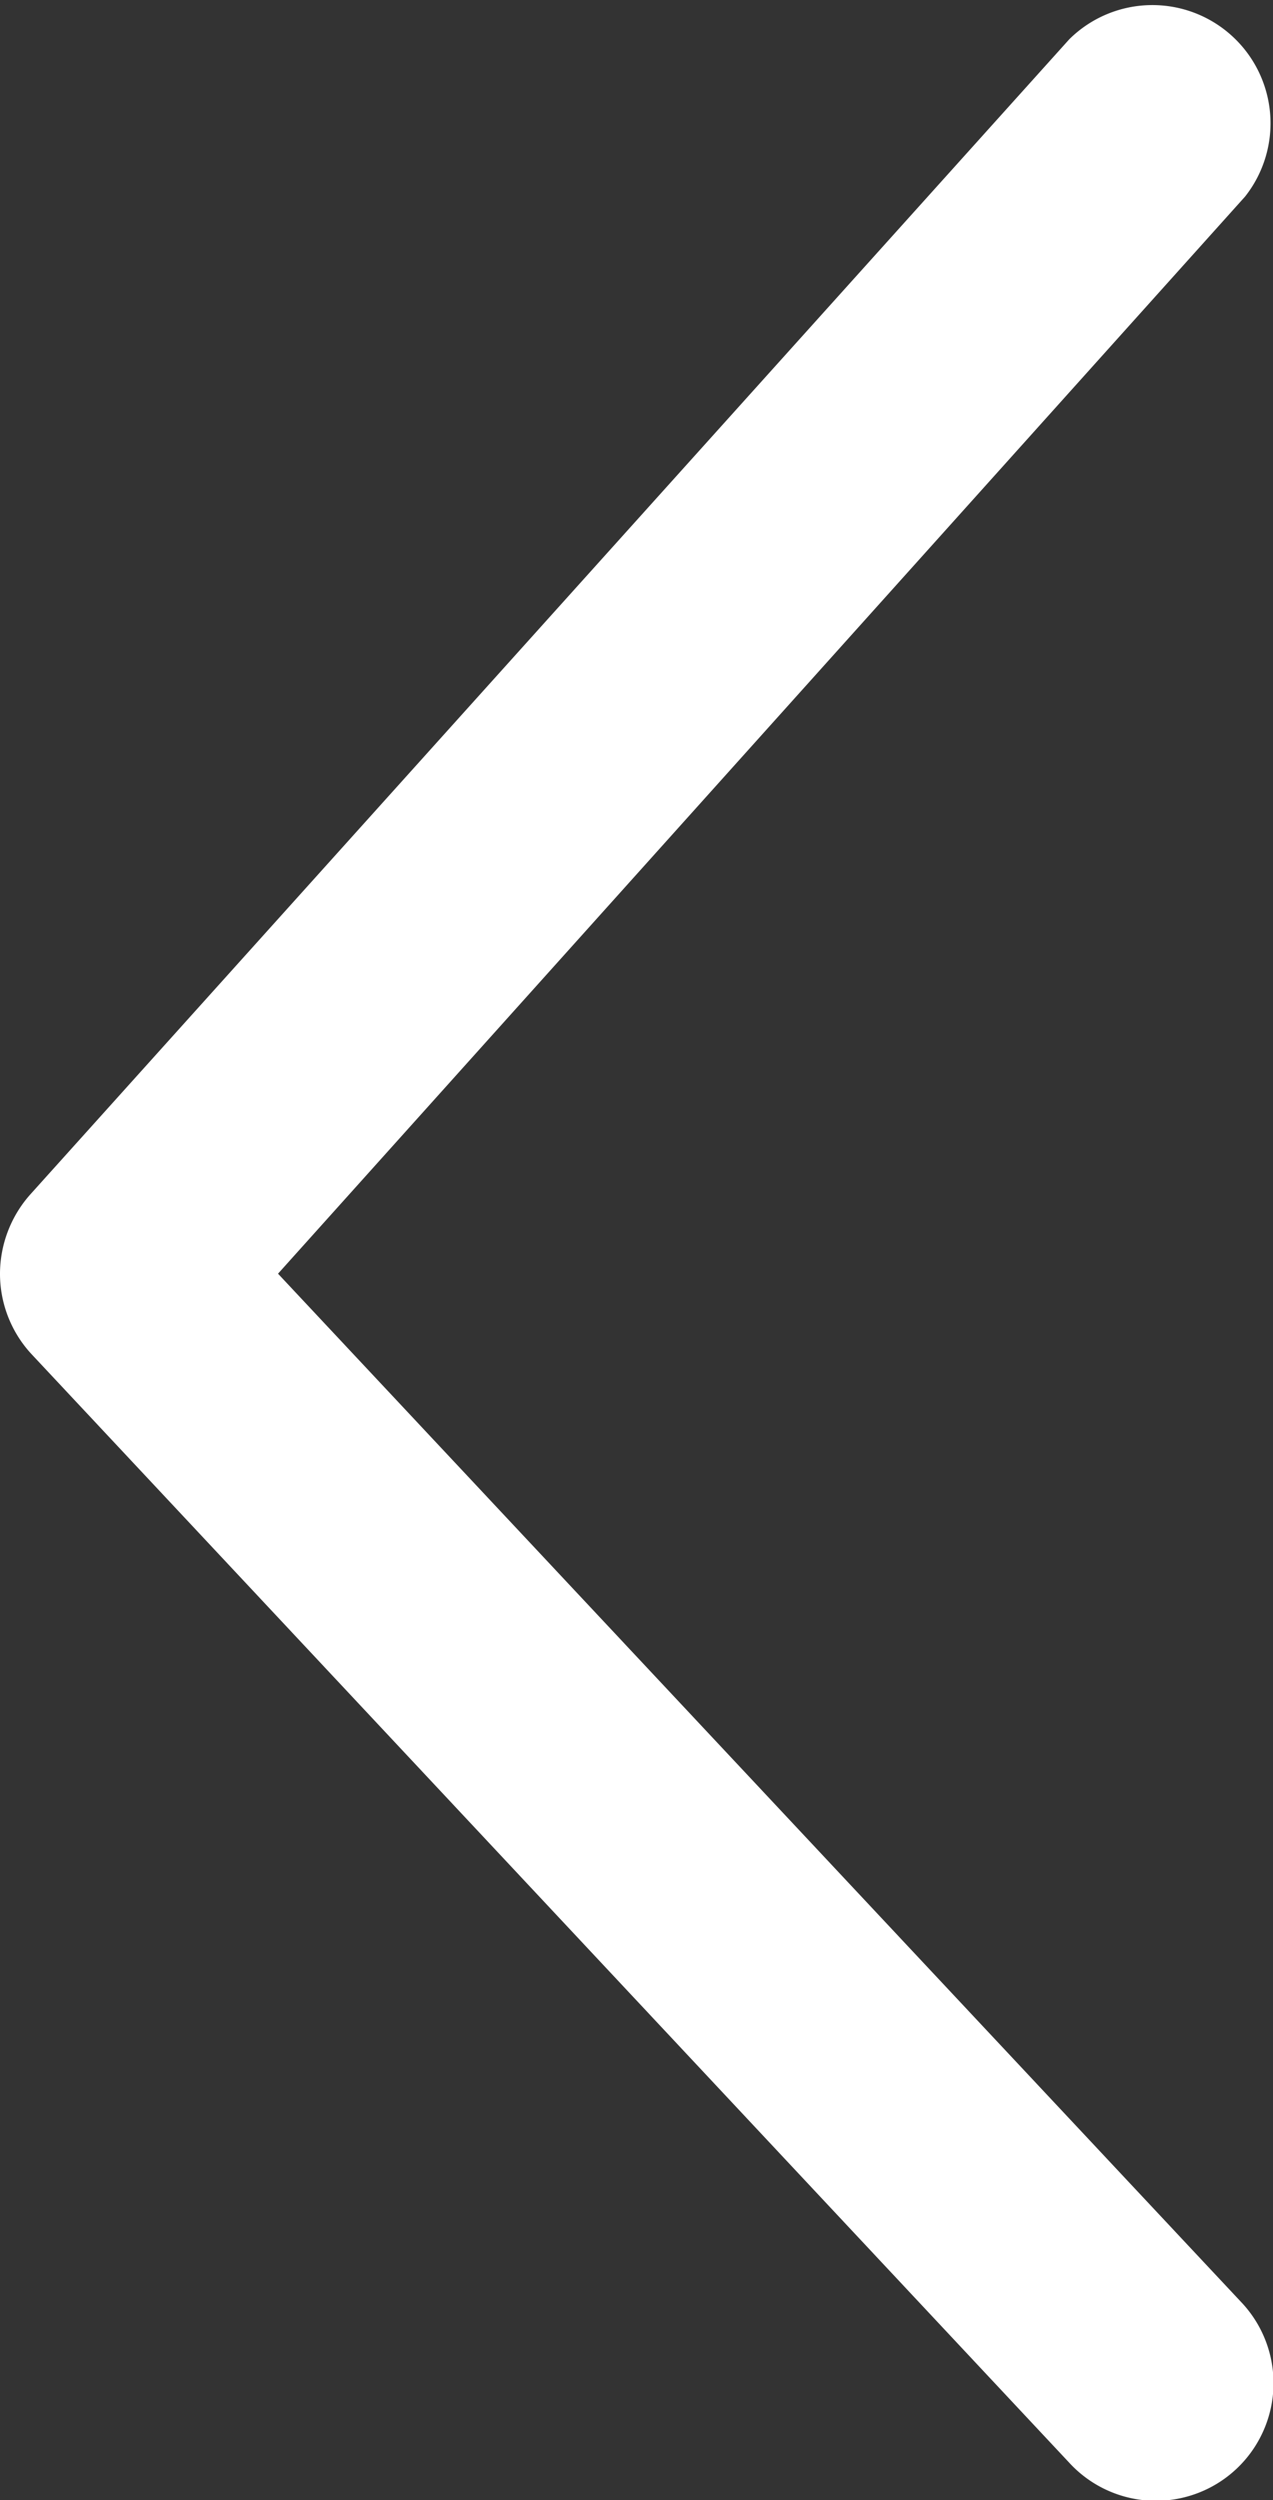<svg id="Layer_1" data-name="Layer 1" xmlns="http://www.w3.org/2000/svg" viewBox="0 0 25 49.07"><rect x="0" y="0" width="25" height="49.07" fill="#333333" stroke="none"/><defs><style>.cls-1{fill:#fff;}</style></defs><title>left_chevron_white</title><path class="cls-1" d="M0,25a2.35,2.35,0,0,1,.59-1.55L21,.77a2.32,2.32,0,0,1,3.45,3.09L5.46,25,24.37,45.18A2.31,2.31,0,1,1,21,48.34L.62,26.58A2.32,2.32,0,0,1,0,25Z"/></svg>